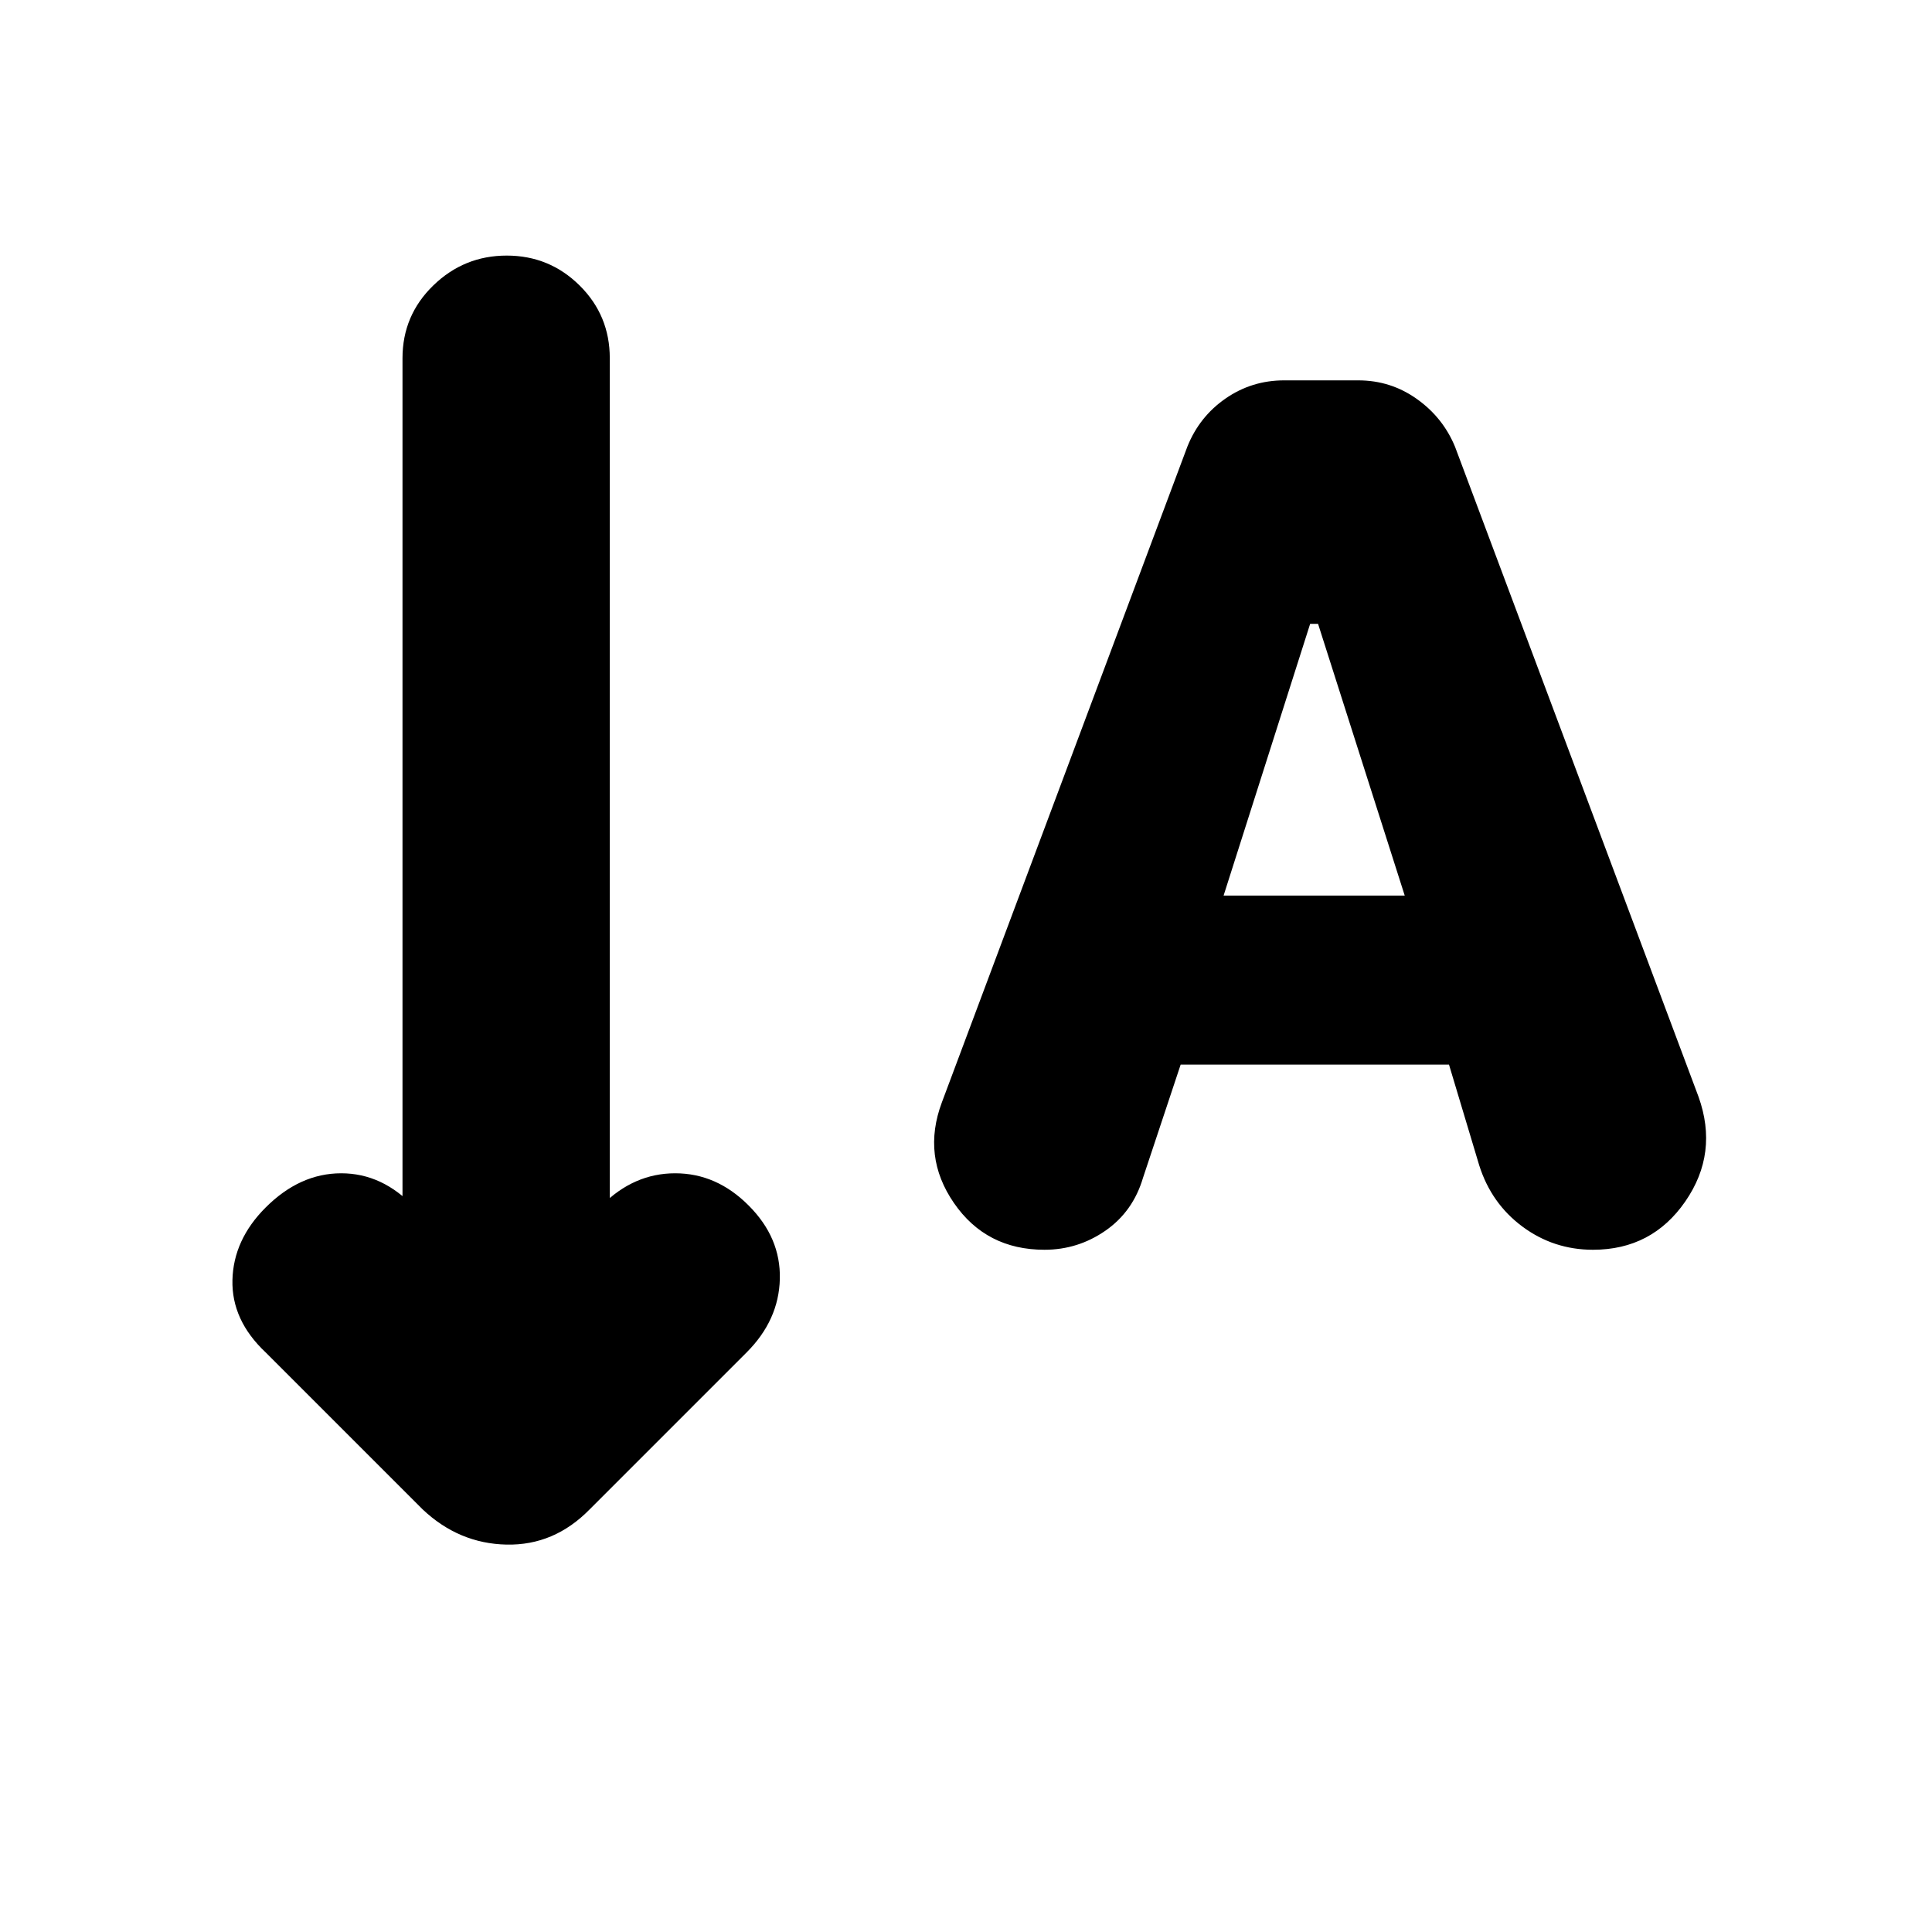 <svg xmlns="http://www.w3.org/2000/svg" height="20" viewBox="0 -960 960 960" width="20"><path d="m586.66-431-18.698 56.22Q563-358 549.31-348.5 535.621-339 519-339q-29 0-45-23.246t-6-49.967L590.037-738.18Q596-753 609-762t29.077-9h36.846Q691-771 704-761.771T723-738l121 323q10 28-6.588 52t-45.843 24Q772-339 756.5-350.5 741-362 735-381l-15-50H586.66ZM608-515h90l-43.059-135H651l-43 135ZM200-364v-418q0-21.3 15.289-36.15 15.29-14.85 36.5-14.85Q273-833 288-818.15T303-782v418l-4 3q15.929-16 36.5-16 20.571 0 36.5 16 16 16 15.5 36.5T371-288l-78 78q-17.636 18-41.318 17.5T210-210l-78-78q-17-16-16.5-36t16.5-36q17-17 37.545-17 20.546 0 36.455 17l-6-4Z"/></svg>
